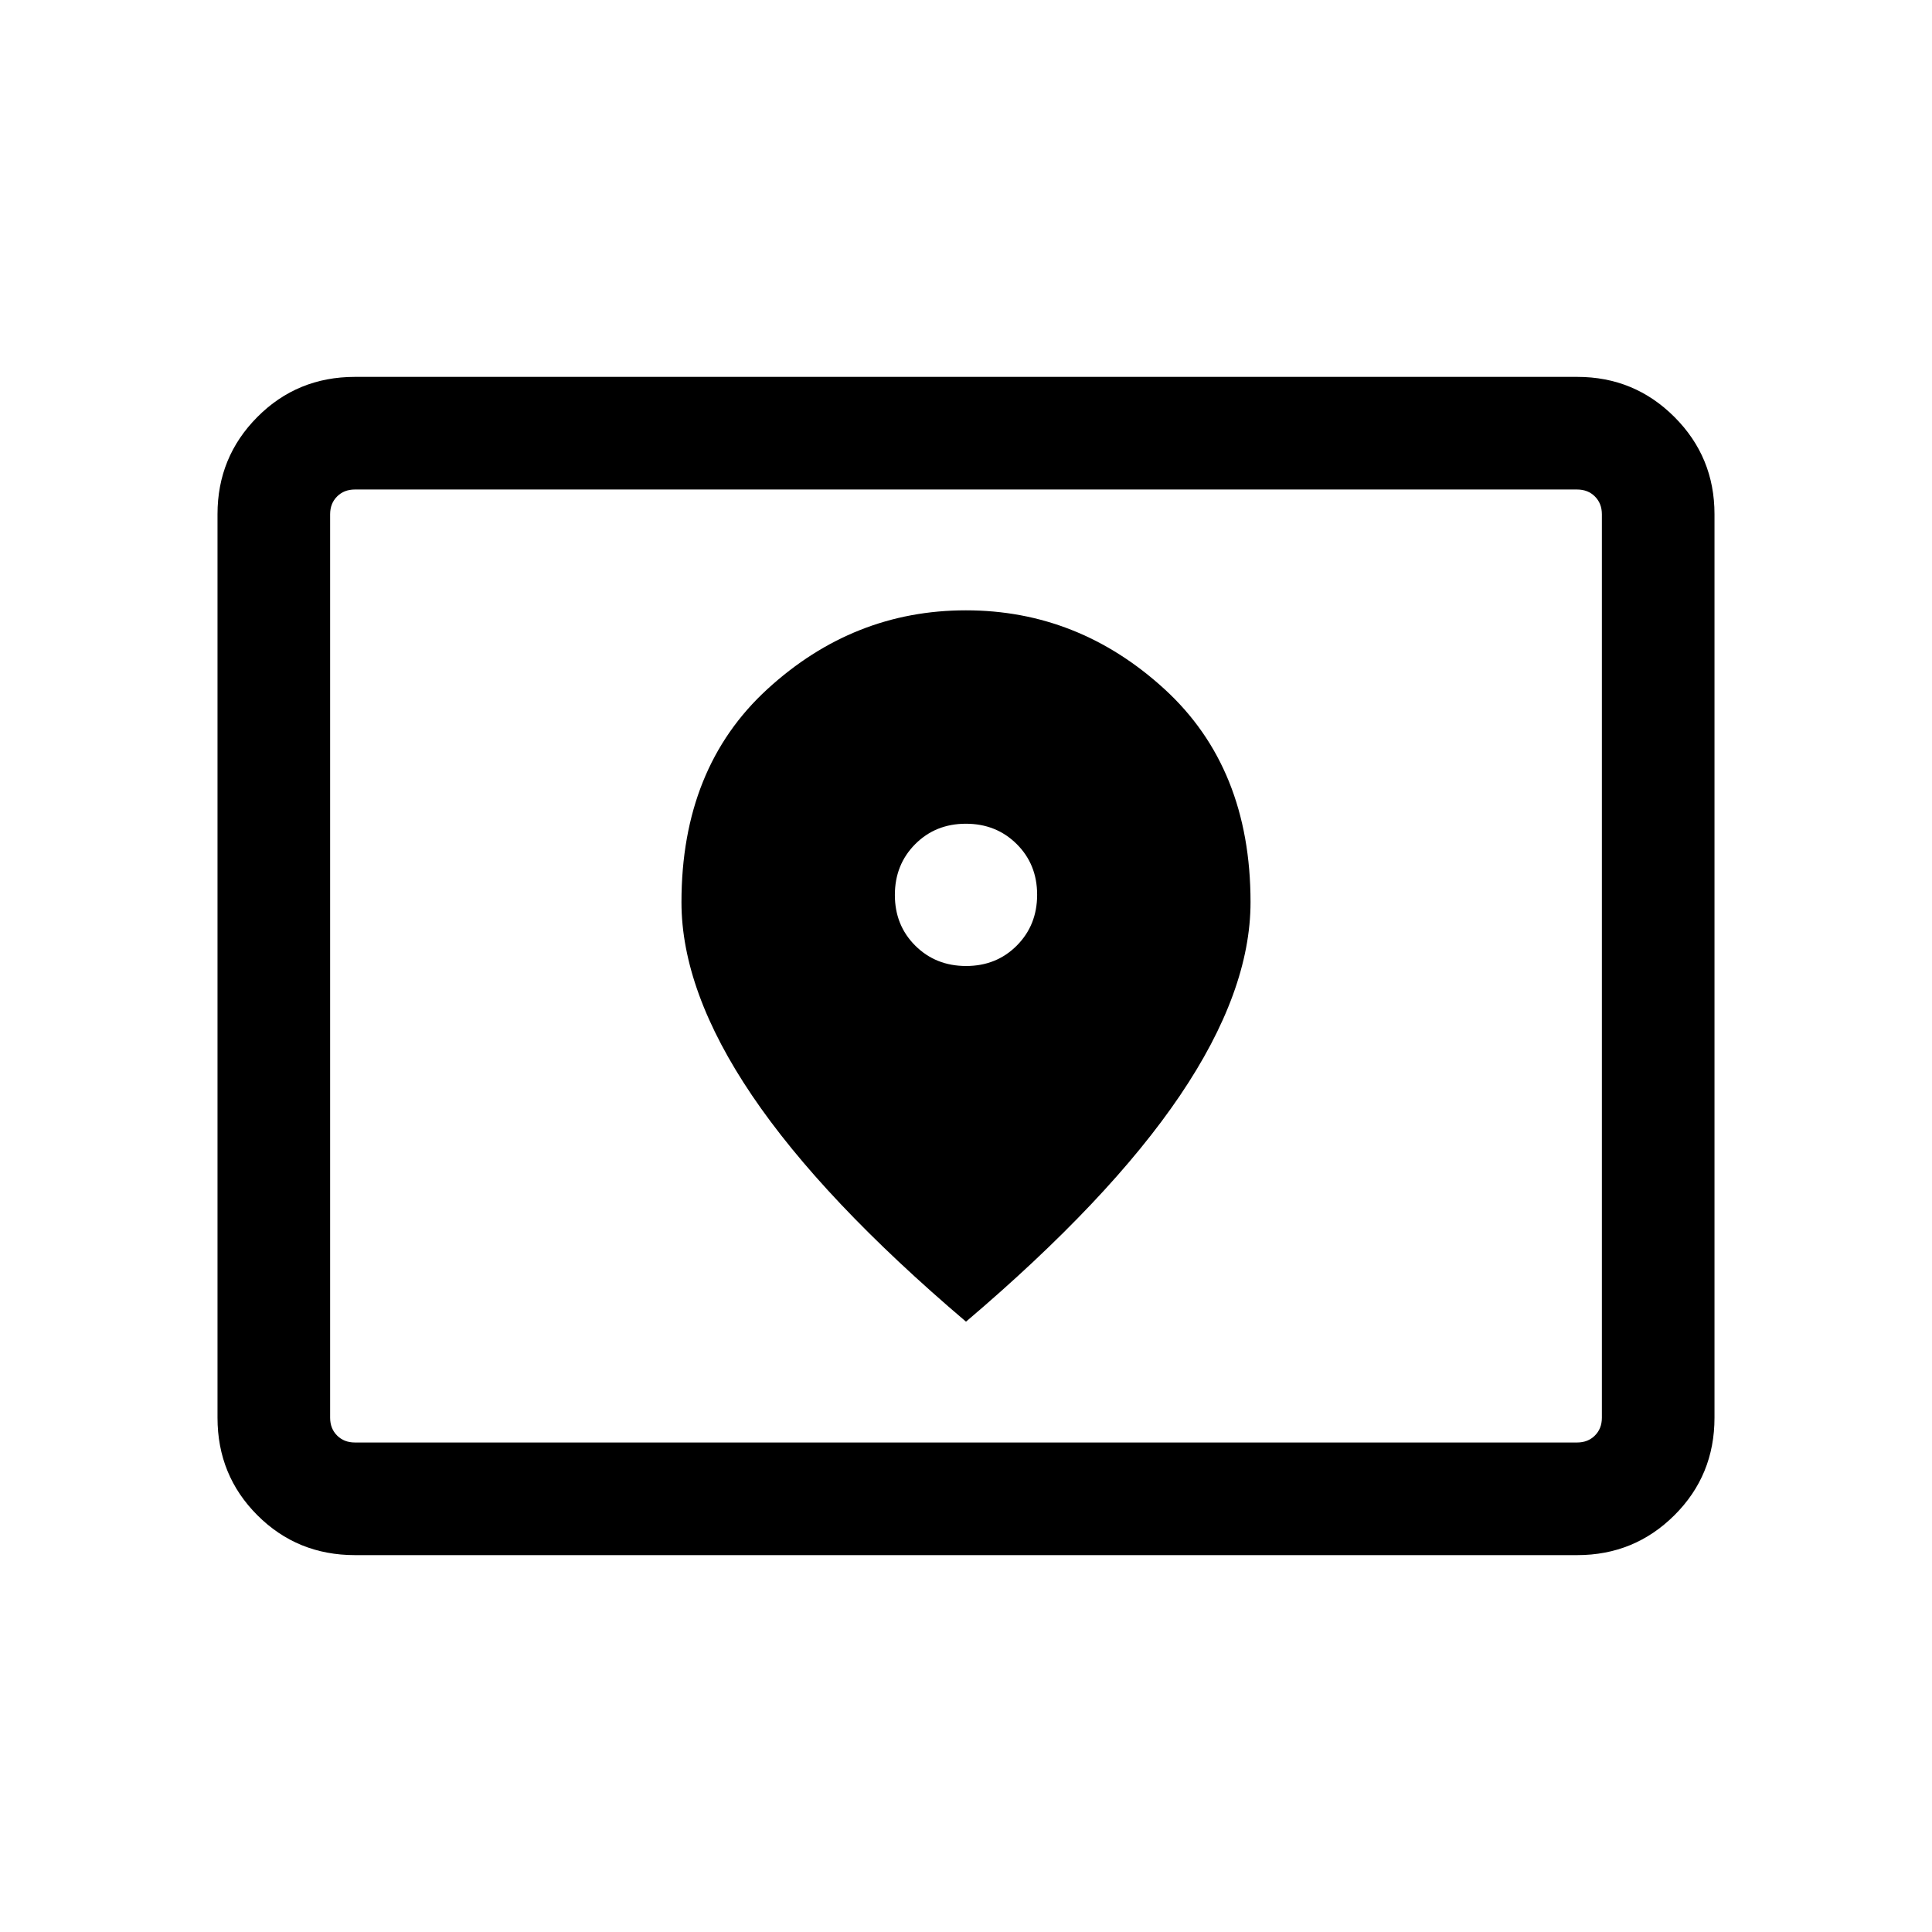 <svg xmlns="http://www.w3.org/2000/svg" height="24" viewBox="0 -960 960 960" width="24"><path d="M176.347-243.231h607.306q5.385 0 8.847-3.462 3.462-3.461 3.462-8.846v-448.922q0-5.385-3.462-8.846-3.462-3.462-8.847-3.462H176.347q-5.385 0-8.847 3.462-3.462 3.461-3.462 8.846v448.922q0 5.385 3.462 8.846 3.462 3.462 8.847 3.462Zm0 55.96q-28.642 0-48.455-19.813-19.814-19.814-19.814-48.455v-449.003q0-28.356 19.814-48.272 19.813-19.915 48.455-19.915h607.395q28.348 0 48.264 19.915 19.916 19.916 19.916 48.272v449.003q0 28.641-19.916 48.455-19.916 19.813-48.264 19.813H176.347Zm-12.309-55.96v-473.538 473.538ZM480.053-480q-15.096 0-25.248-10.099-10.151-10.098-10.151-25.194 0-15.096 10.099-25.247 10.099-10.152 25.194-10.152 15.096 0 25.248 10.099 10.151 10.099 10.151 25.195 0 15.095-10.099 25.247Q495.148-480 480.053-480ZM480-303.271q71.287-60.559 106.335-112.387 35.049-51.828 35.049-96.073 0-66.768-42.785-105.883-42.784-39.115-98.653-39.115-55.869 0-98.599 39.115-42.731 39.115-42.731 105.922 0 44.153 35.049 95.998Q408.713-363.849 480-303.271Z"/></svg>